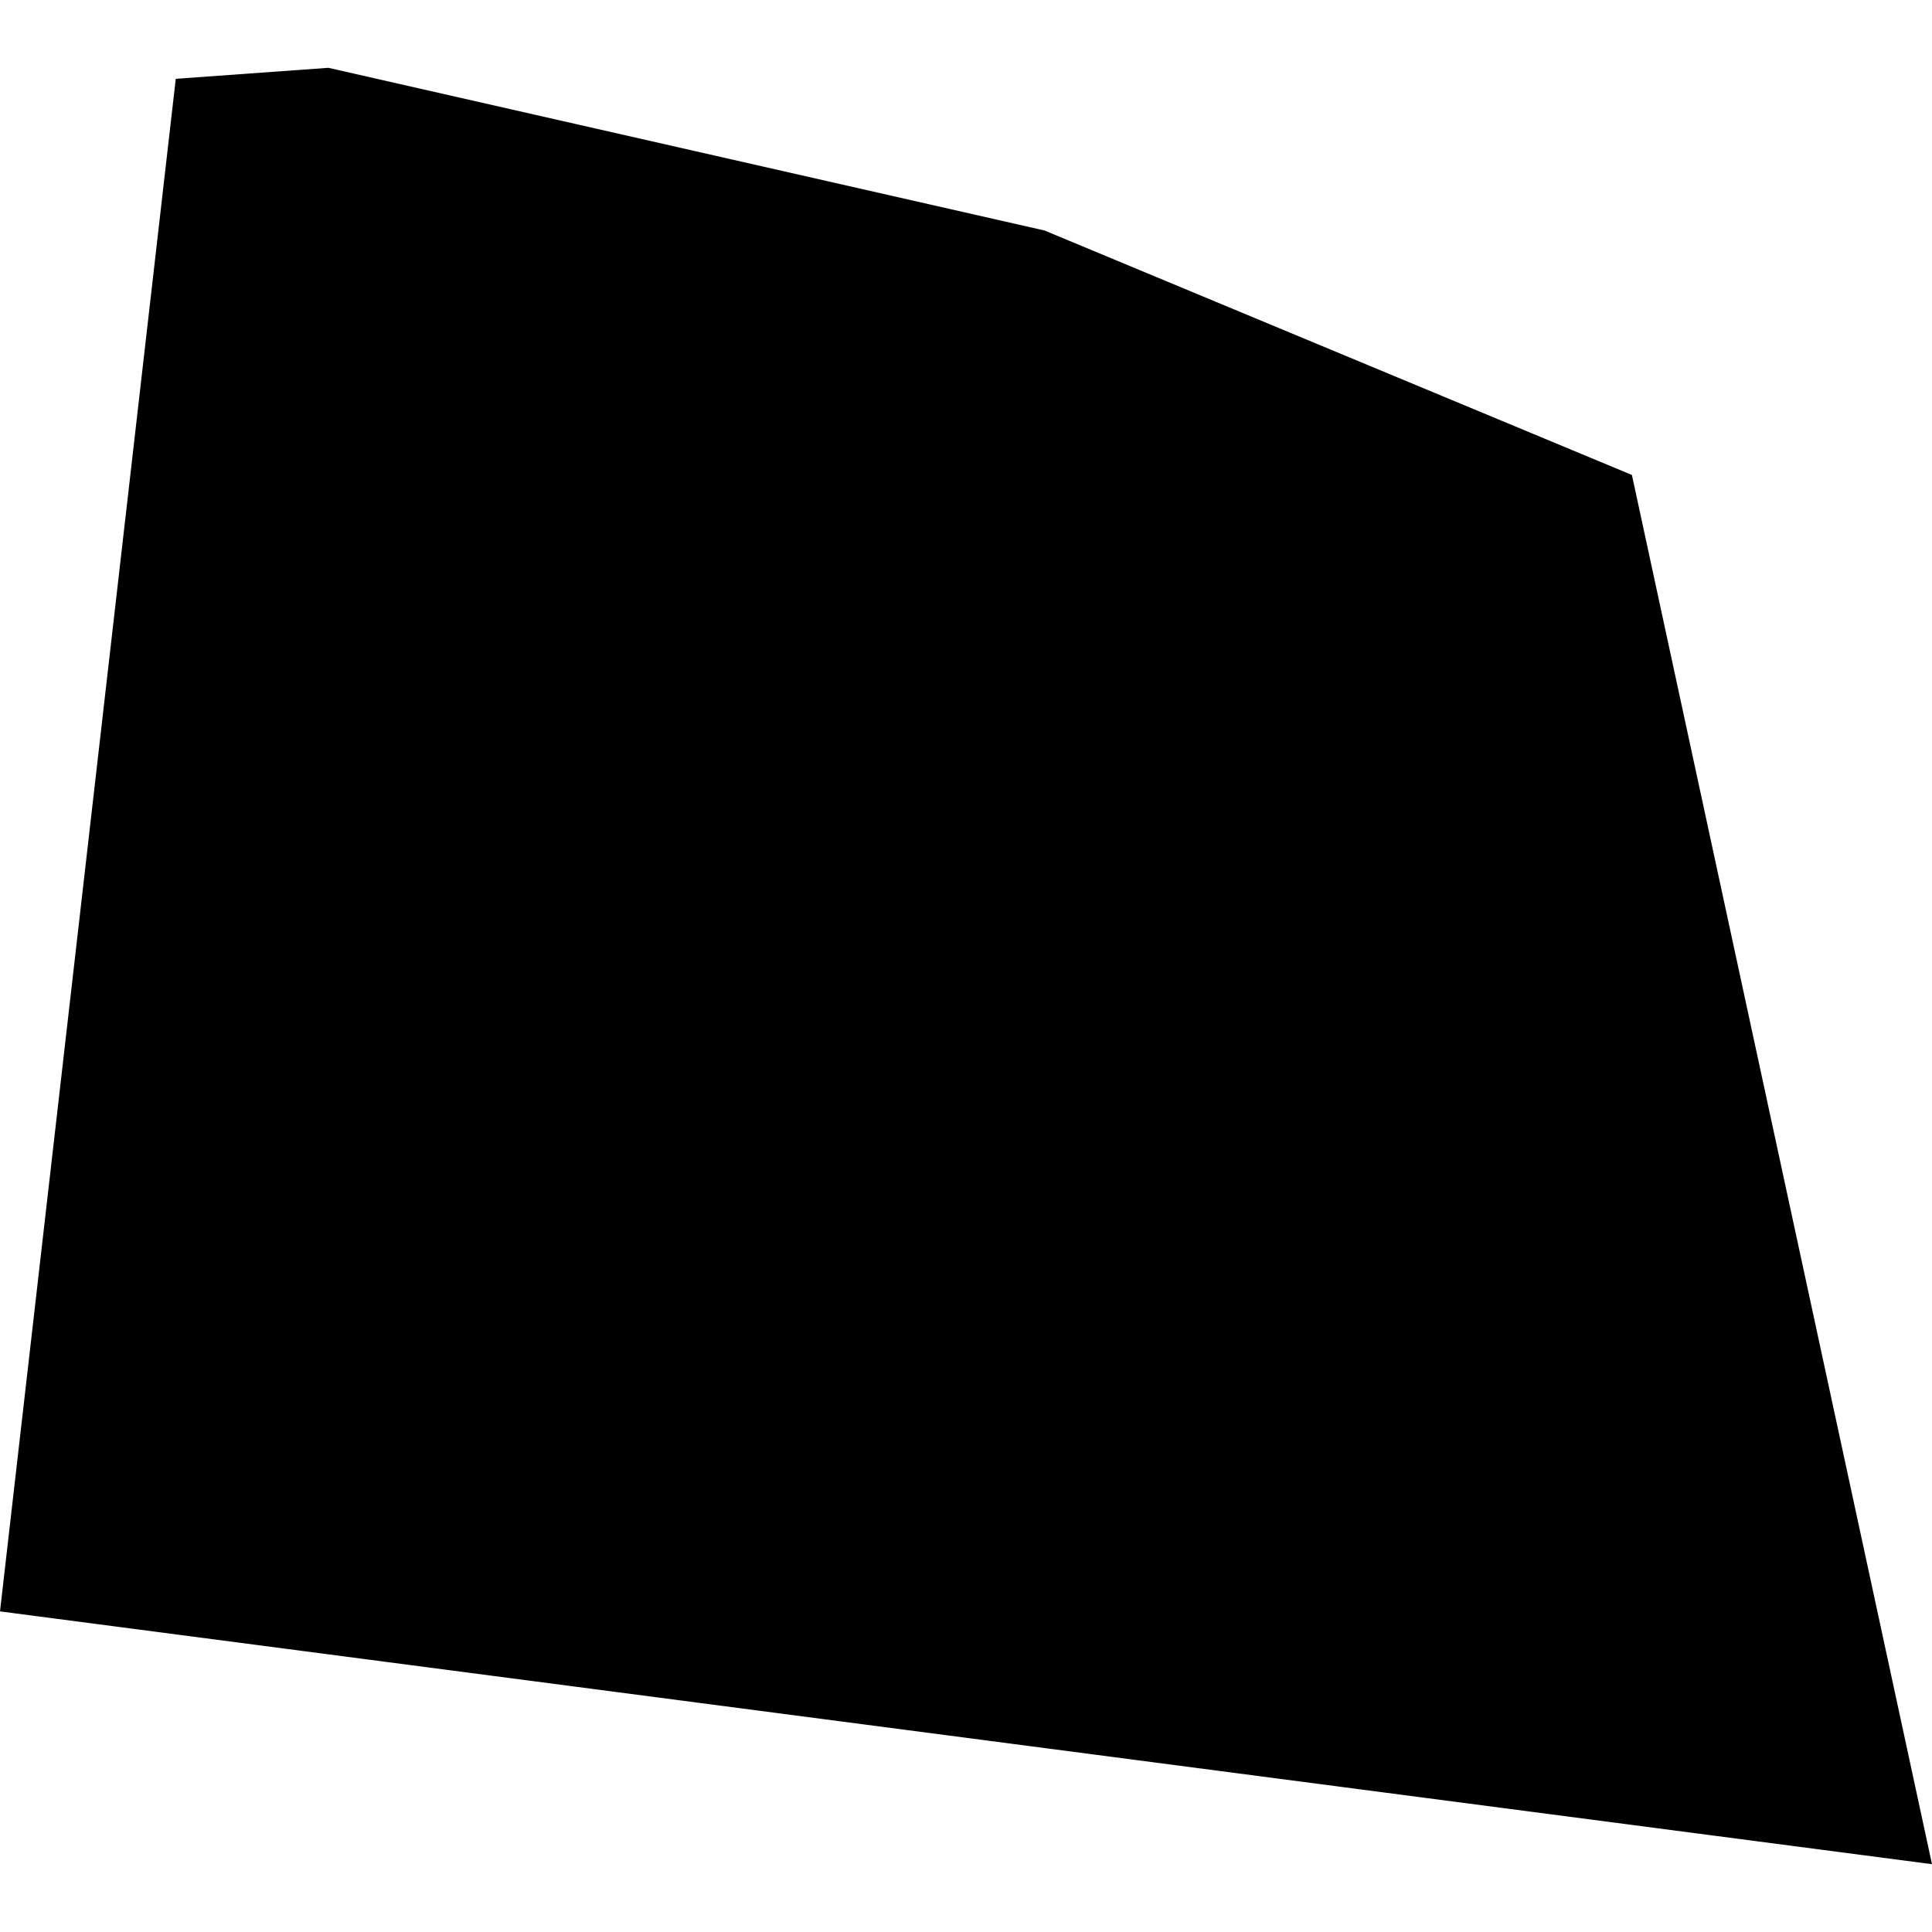 <?xml version="1.0" standalone="no"?>
<!DOCTYPE svg PUBLIC "-//W3C//DTD SVG 20010904//EN"
 "http://www.w3.org/TR/2001/REC-SVG-20010904/DTD/svg10.dtd">
<svg version="1.0" xmlns="http://www.w3.org/2000/svg"
 width="1024pt" height="1024pt" viewBox="-512 -512 1024 1024"
 preserveAspectRatio="xMidYMid meet">
  <path d="M342.643 285.365l6.496.85-1.009-4.671-1.975-.822-2.408-.547-.513.037-.591 5.153z" transform="scale(157.635) translate(-345.891 -283.195)"></path>
</svg>
